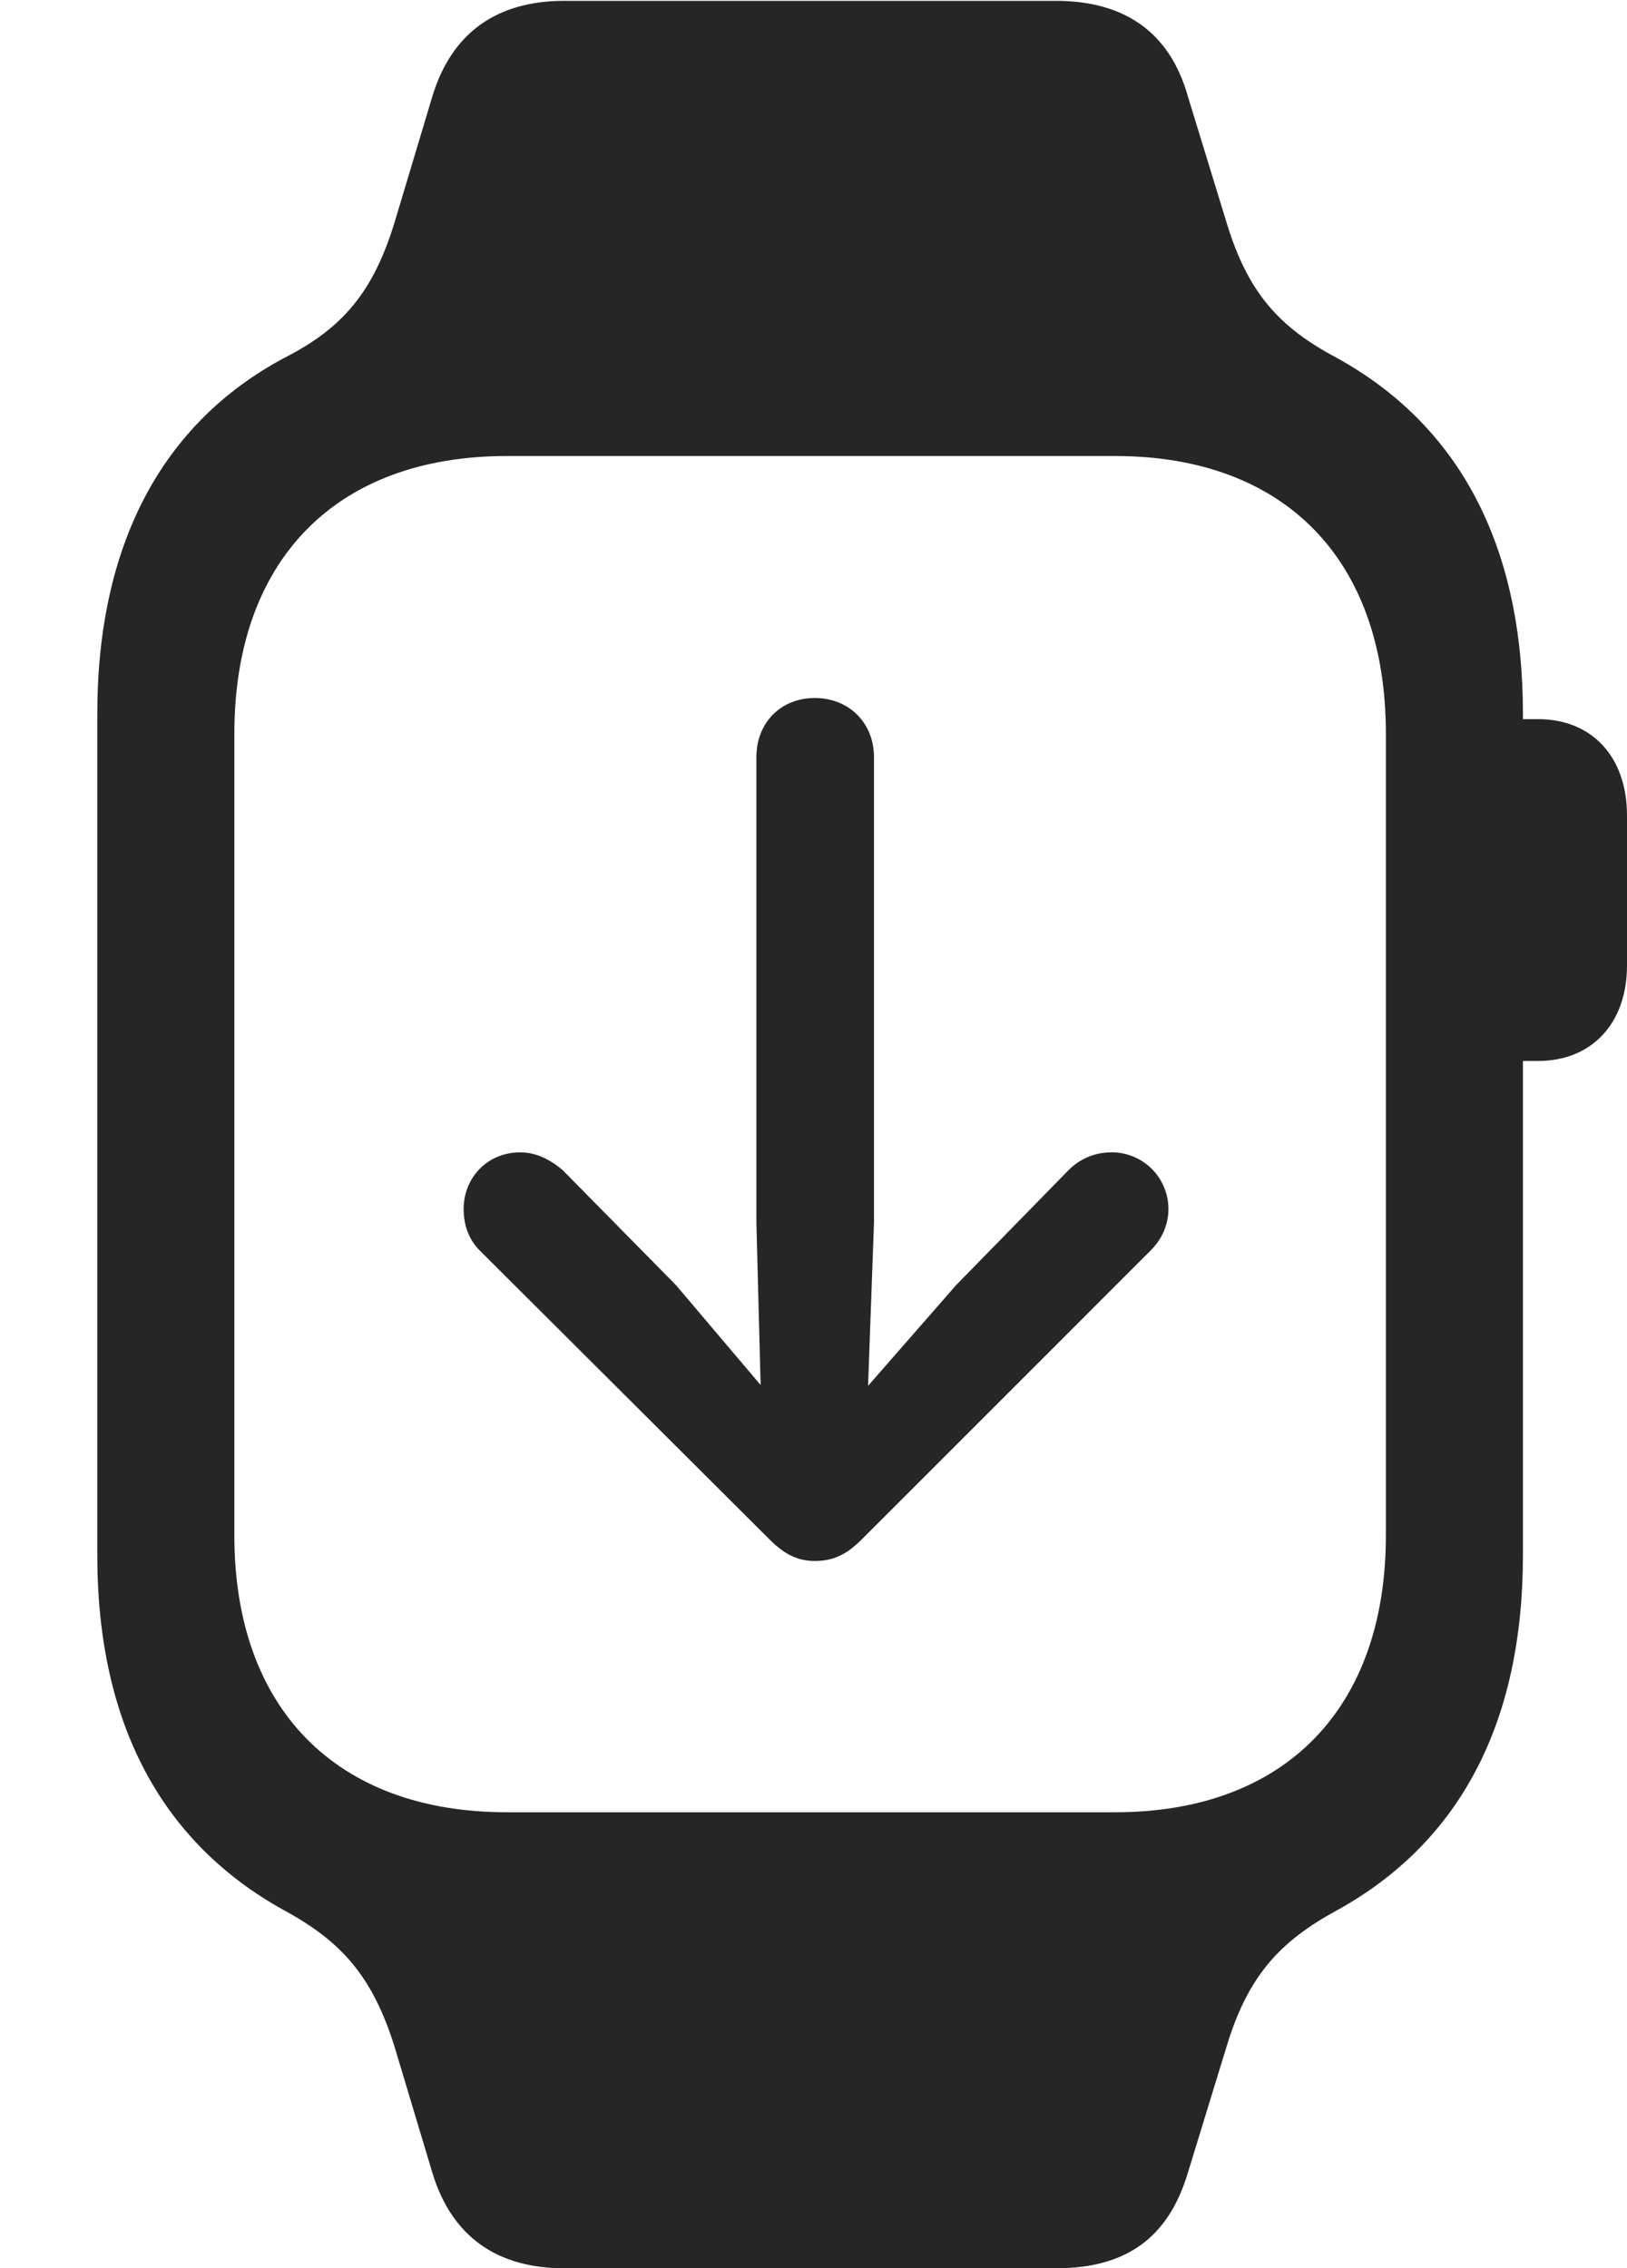 <?xml version="1.0" encoding="UTF-8"?>
<!--Generator: Apple Native CoreSVG 326-->
<!DOCTYPE svg
PUBLIC "-//W3C//DTD SVG 1.1//EN"
       "http://www.w3.org/Graphics/SVG/1.1/DTD/svg11.dtd">
<svg version="1.1" xmlns="http://www.w3.org/2000/svg" xmlns:xlink="http://www.w3.org/1999/xlink" viewBox="0 0 480.75 670.25">
 <g>
  <rect height="670.25" opacity="0" width="480.75" x="0" y="0"/>
  <path d="M28.75 459.5C28.75 509.25 47.75 544.5 84 564.5C101 573.75 110 584 116.5 604.5L127.75 642C133.5 661 147 670.25 166.75 670.25L312 670.25C332.75 670.25 345.25 661.25 351 642L362.5 604.5C368.75 584 378 573.75 395 564.5C431.25 544.5 450 509.25 450 459.5L450 211C450 161.25 431.25 125.75 395 105.75C378 96.75 368.75 86.5 362.5 66L351 28.5C345.75 9.75 332.5 0.25 312 0.25L166.75 0.25C147 0.25 133.5 9.5 127.75 28.5L116.5 66C110.25 86.25 101.25 97 84 105.75C48 125 28.75 160.75 28.75 211ZM69.25 453.75L69.25 216.75C69.25 165.5 99.25 134.75 149.75 134.75L329.5 134.75C379.75 134.75 409.5 165.5 409.5 216.75L409.5 453.75C409.5 504.75 379.75 535.5 329.5 535.5L149.75 535.5C99.25 535.5 69.25 504.75 69.25 453.75ZM442.25 313.5L454.5 313.5C470.25 313.5 480.75 302.5 480.75 285.25L480.75 241C480.75 223.5 470.25 212.5 454.5 212.5L442.25 212.5Z" fill="black" fill-opacity="0.85"/>
  <path d="M240.75 206.25C230.75 206.25 223.5 213.5 223.5 223.75L223.5 361.25L224.75 409.25L199.75 379.75L166.25 345.75C163 343 158.75 340.5 153.75 340.5C144 340.5 137 348 137 357.25C137 362 138.5 366.25 141.75 369.5L227.5 455C232 459.5 236 461.25 240.75 461.25C246 461.25 250 459.5 254.5 455L340 369.5C343.25 366.25 345.25 362 345.25 357.25C345.25 348 337.75 340.5 328.5 340.5C323 340.5 318.75 342.75 315.75 345.75L282.5 379.75L256.5 409.5L258.25 361.25L258.25 223.75C258.25 213.5 250.75 206.25 240.75 206.25Z" fill="black" fill-opacity="0.85"/>
 </g>
</svg>
